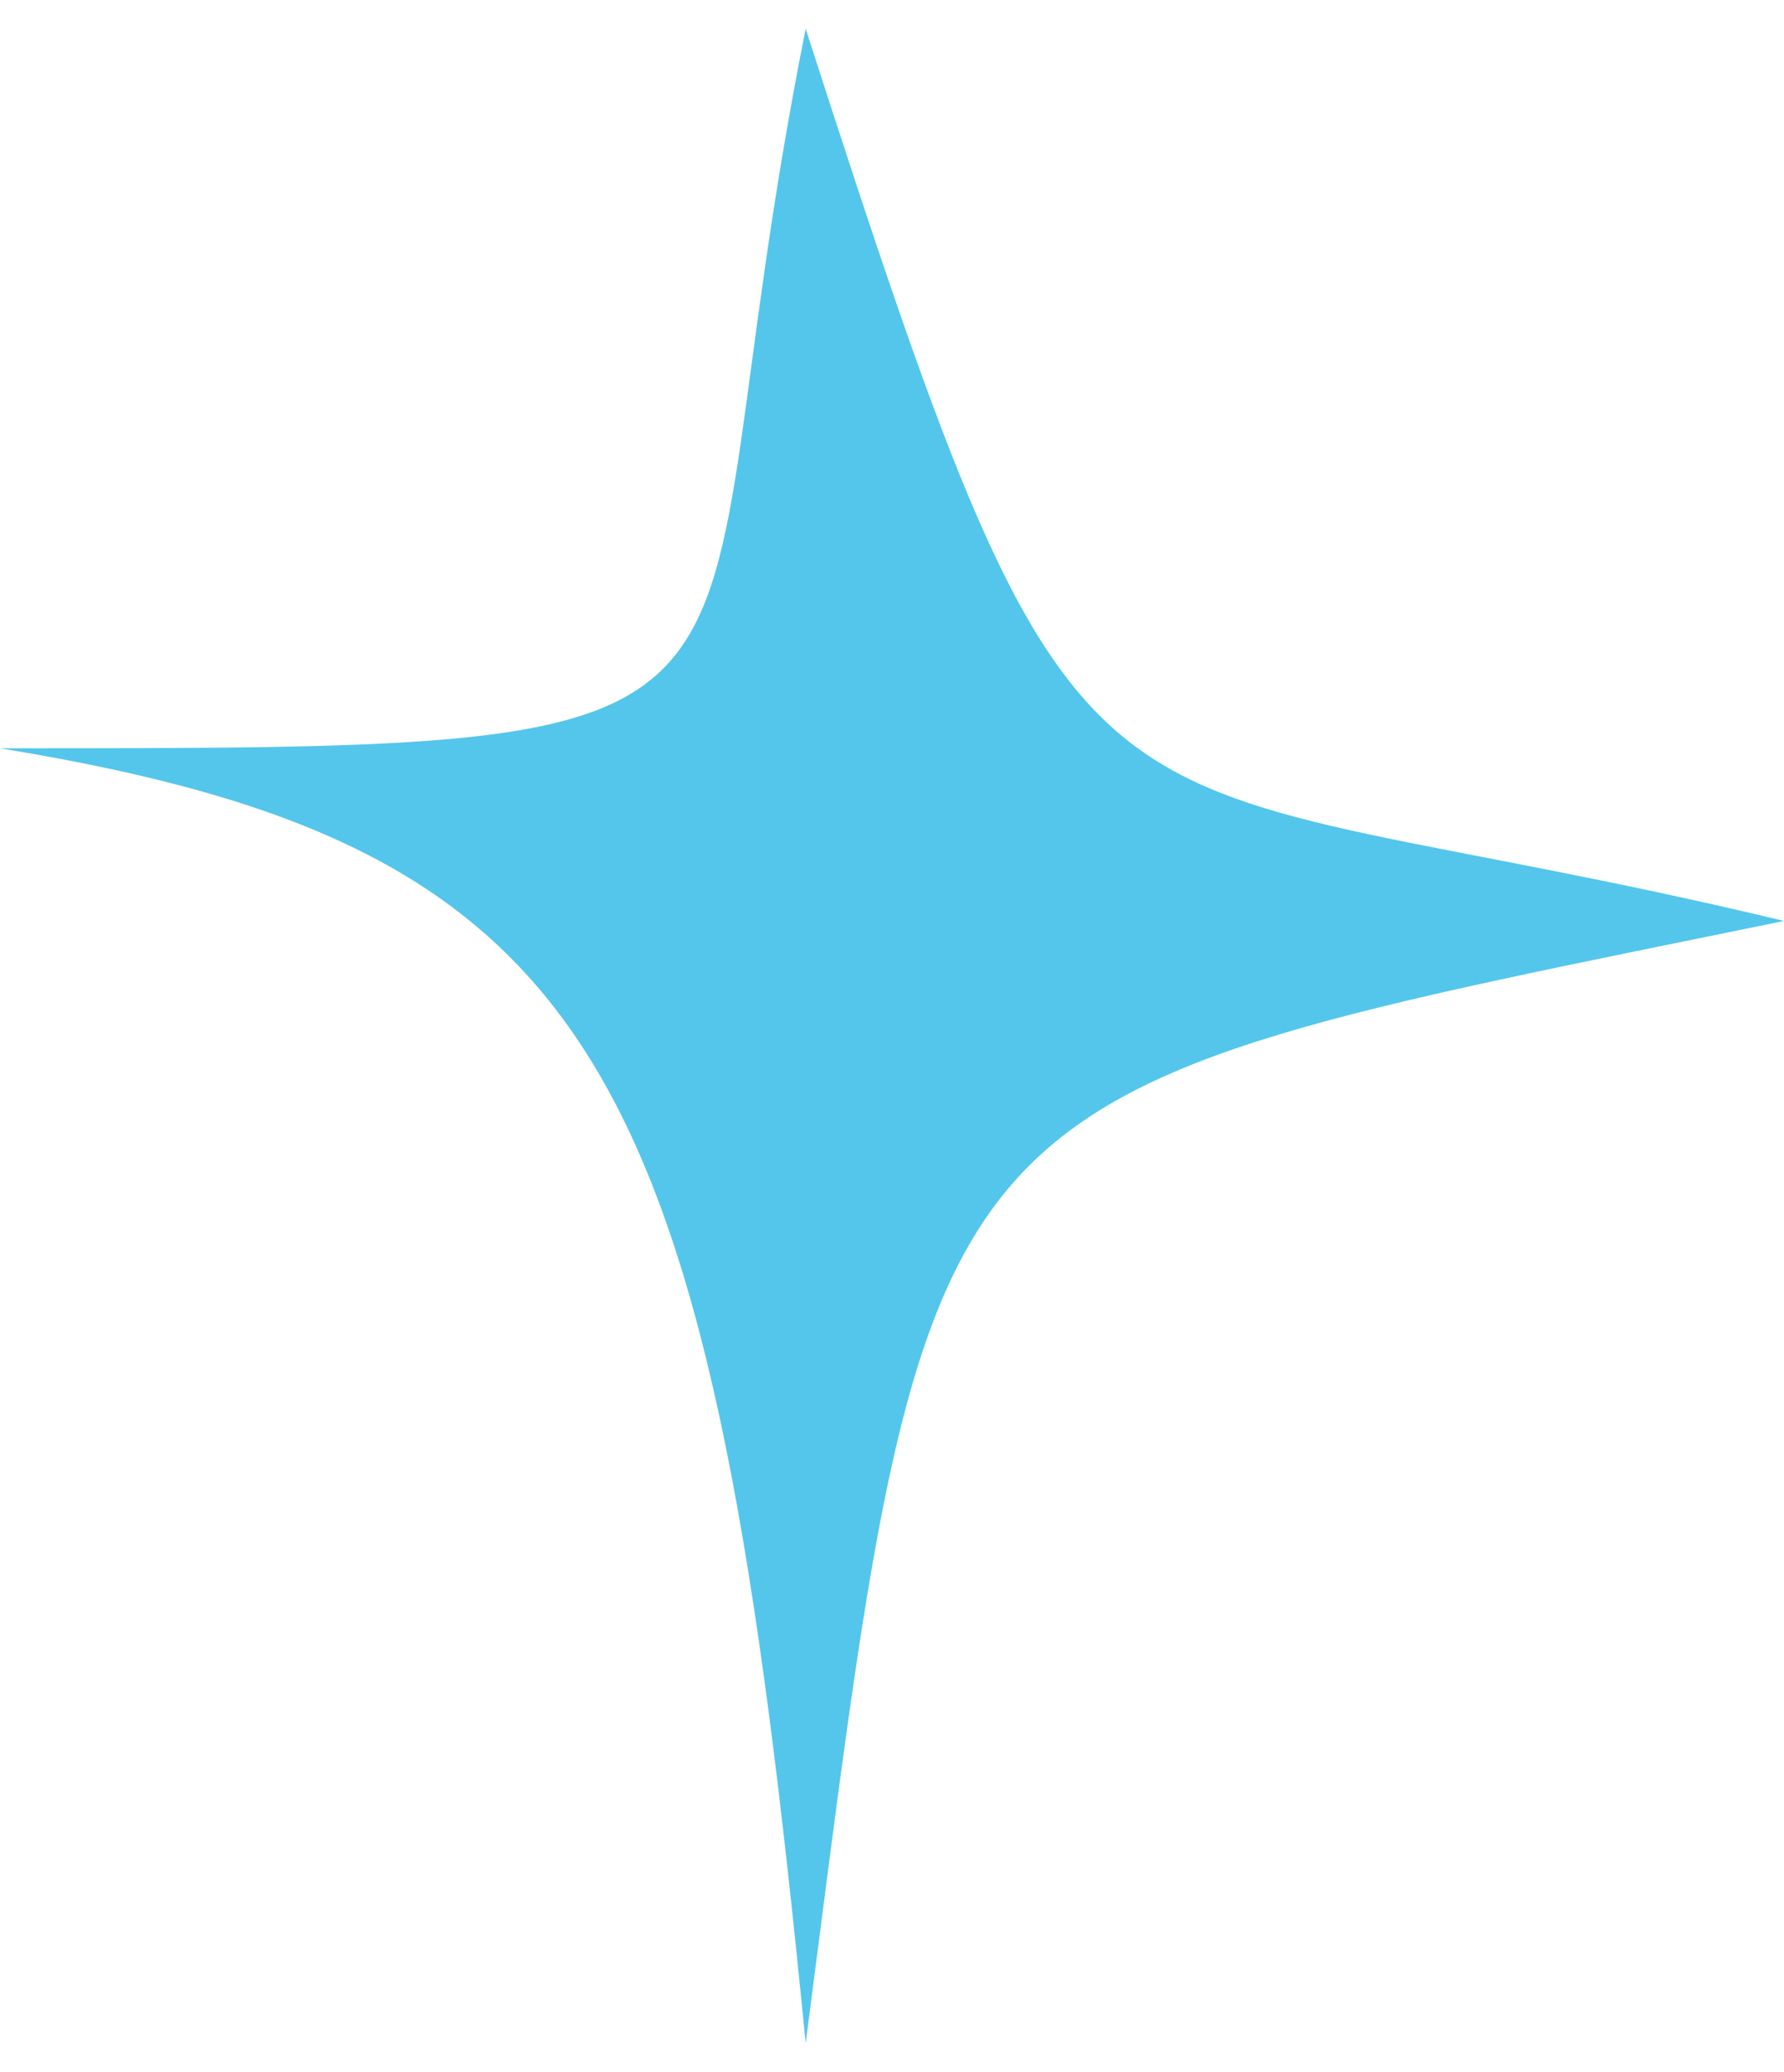 <?xml version="1.0" encoding="UTF-8" standalone="no"?><svg width='31' height='36' viewBox='0 0 31 36' fill='none' xmlns='http://www.w3.org/2000/svg'>
<path d='M14 35.5C12.346 18.592 10.585 14.725 0 13C15 13 11.5 13 14 0.5C19 16 18.5 13 31 16C15.749 19.125 16.201 18.5 14 35.5Z' fill='#54C6EB'/>
</svg>
